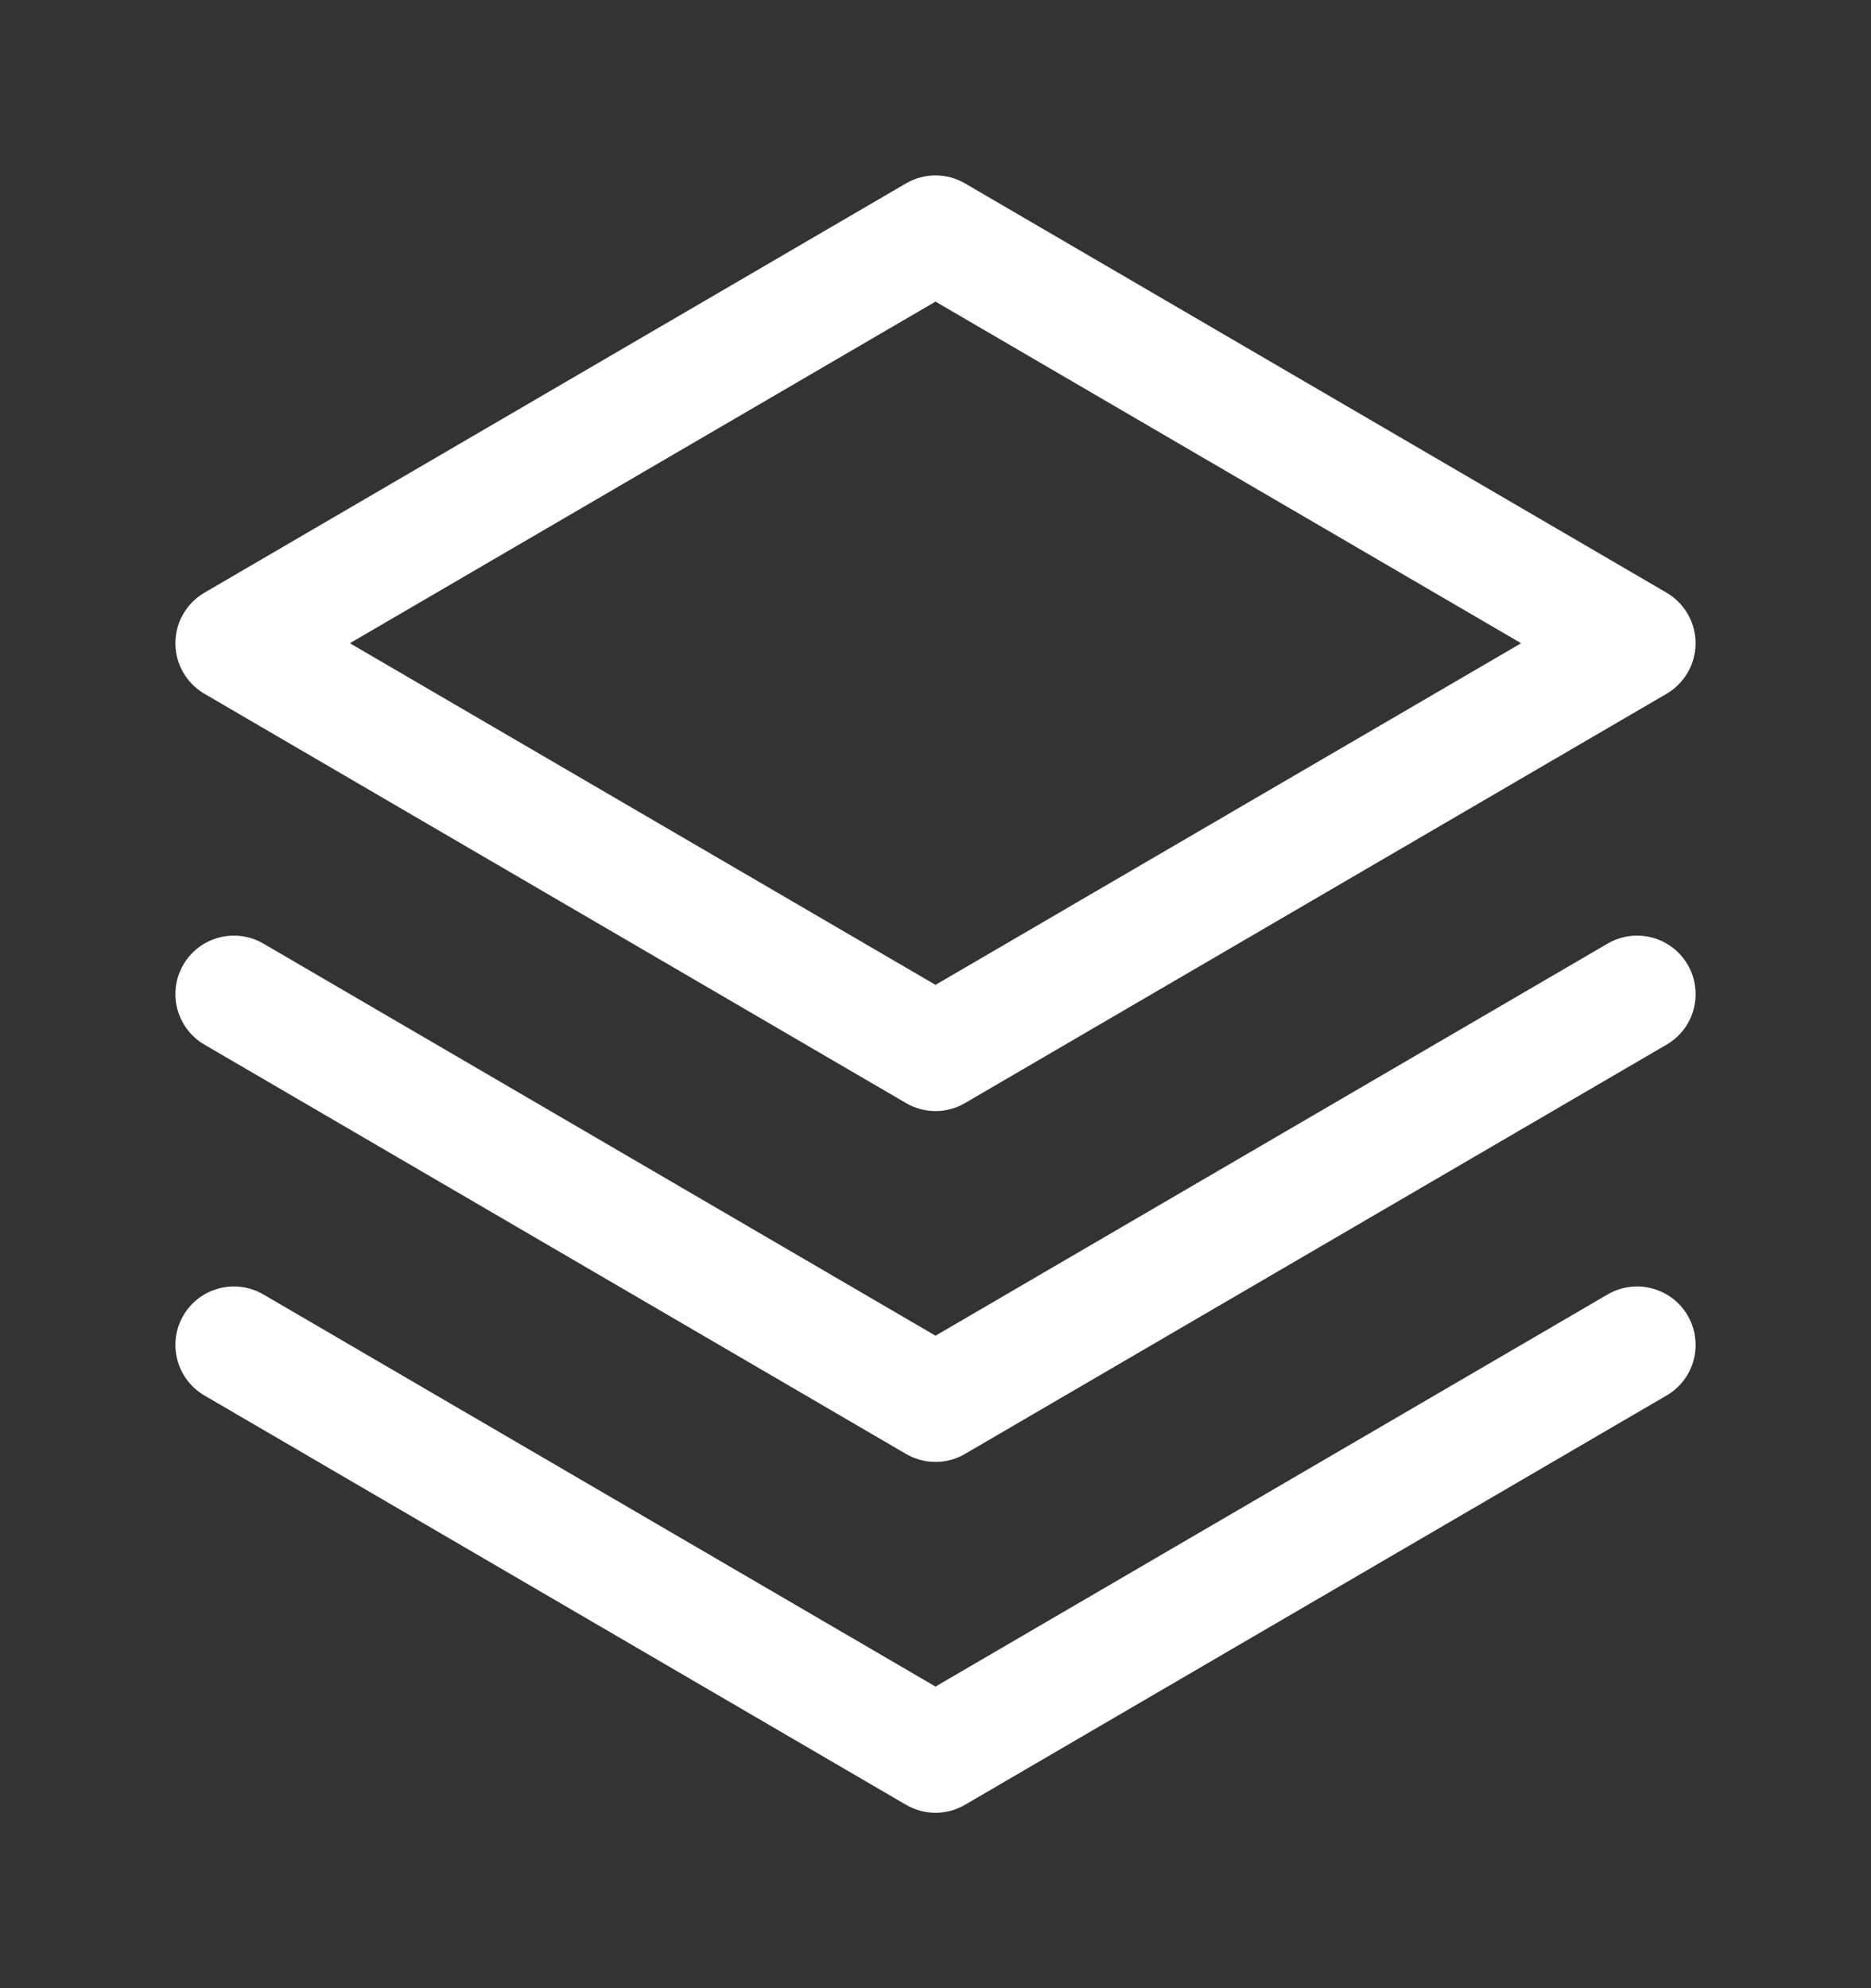 <svg width="16" height="17" viewBox="0 0 16 17" fill="none" xmlns="http://www.w3.org/2000/svg">
<rect x="0" y="0" width="16" height="17" fill="#333333" stroke="none"/>
<path fill-rule="evenodd" clip-rule="evenodd" d="M1.568 11.248C1.707 11.01 2.013 10.929 2.252 11.068L8 14.421L13.748 11.068C13.987 10.929 14.293 11.01 14.432 11.248C14.571 11.487 14.491 11.793 14.252 11.932L8.252 15.432C8.096 15.523 7.904 15.523 7.748 15.432L1.748 11.932C1.51 11.793 1.429 11.487 1.568 11.248Z" fill="white"/>
<path fill-rule="evenodd" clip-rule="evenodd" d="M1.568 8.248C1.707 8.01 2.013 7.929 2.252 8.068L8 11.421L13.748 8.068C13.987 7.929 14.293 8.01 14.432 8.248C14.571 8.487 14.491 8.793 14.252 8.932L8.252 12.432C8.096 12.523 7.904 12.523 7.748 12.432L1.748 8.932C1.51 8.793 1.429 8.487 1.568 8.248Z" fill="white"/>
<path fill-rule="evenodd" clip-rule="evenodd" d="M7.748 1.568C7.904 1.477 8.096 1.477 8.252 1.568L14.252 5.068C14.405 5.158 14.5 5.322 14.5 5.5C14.5 5.678 14.405 5.842 14.252 5.932L8.252 9.432C8.096 9.523 7.904 9.523 7.748 9.432L1.748 5.932C1.594 5.842 1.5 5.678 1.5 5.5C1.5 5.322 1.594 5.158 1.748 5.068L7.748 1.568ZM2.992 5.5L8 8.421L13.008 5.5L8 2.579L2.992 5.5Z" fill="white"/>
</svg>
